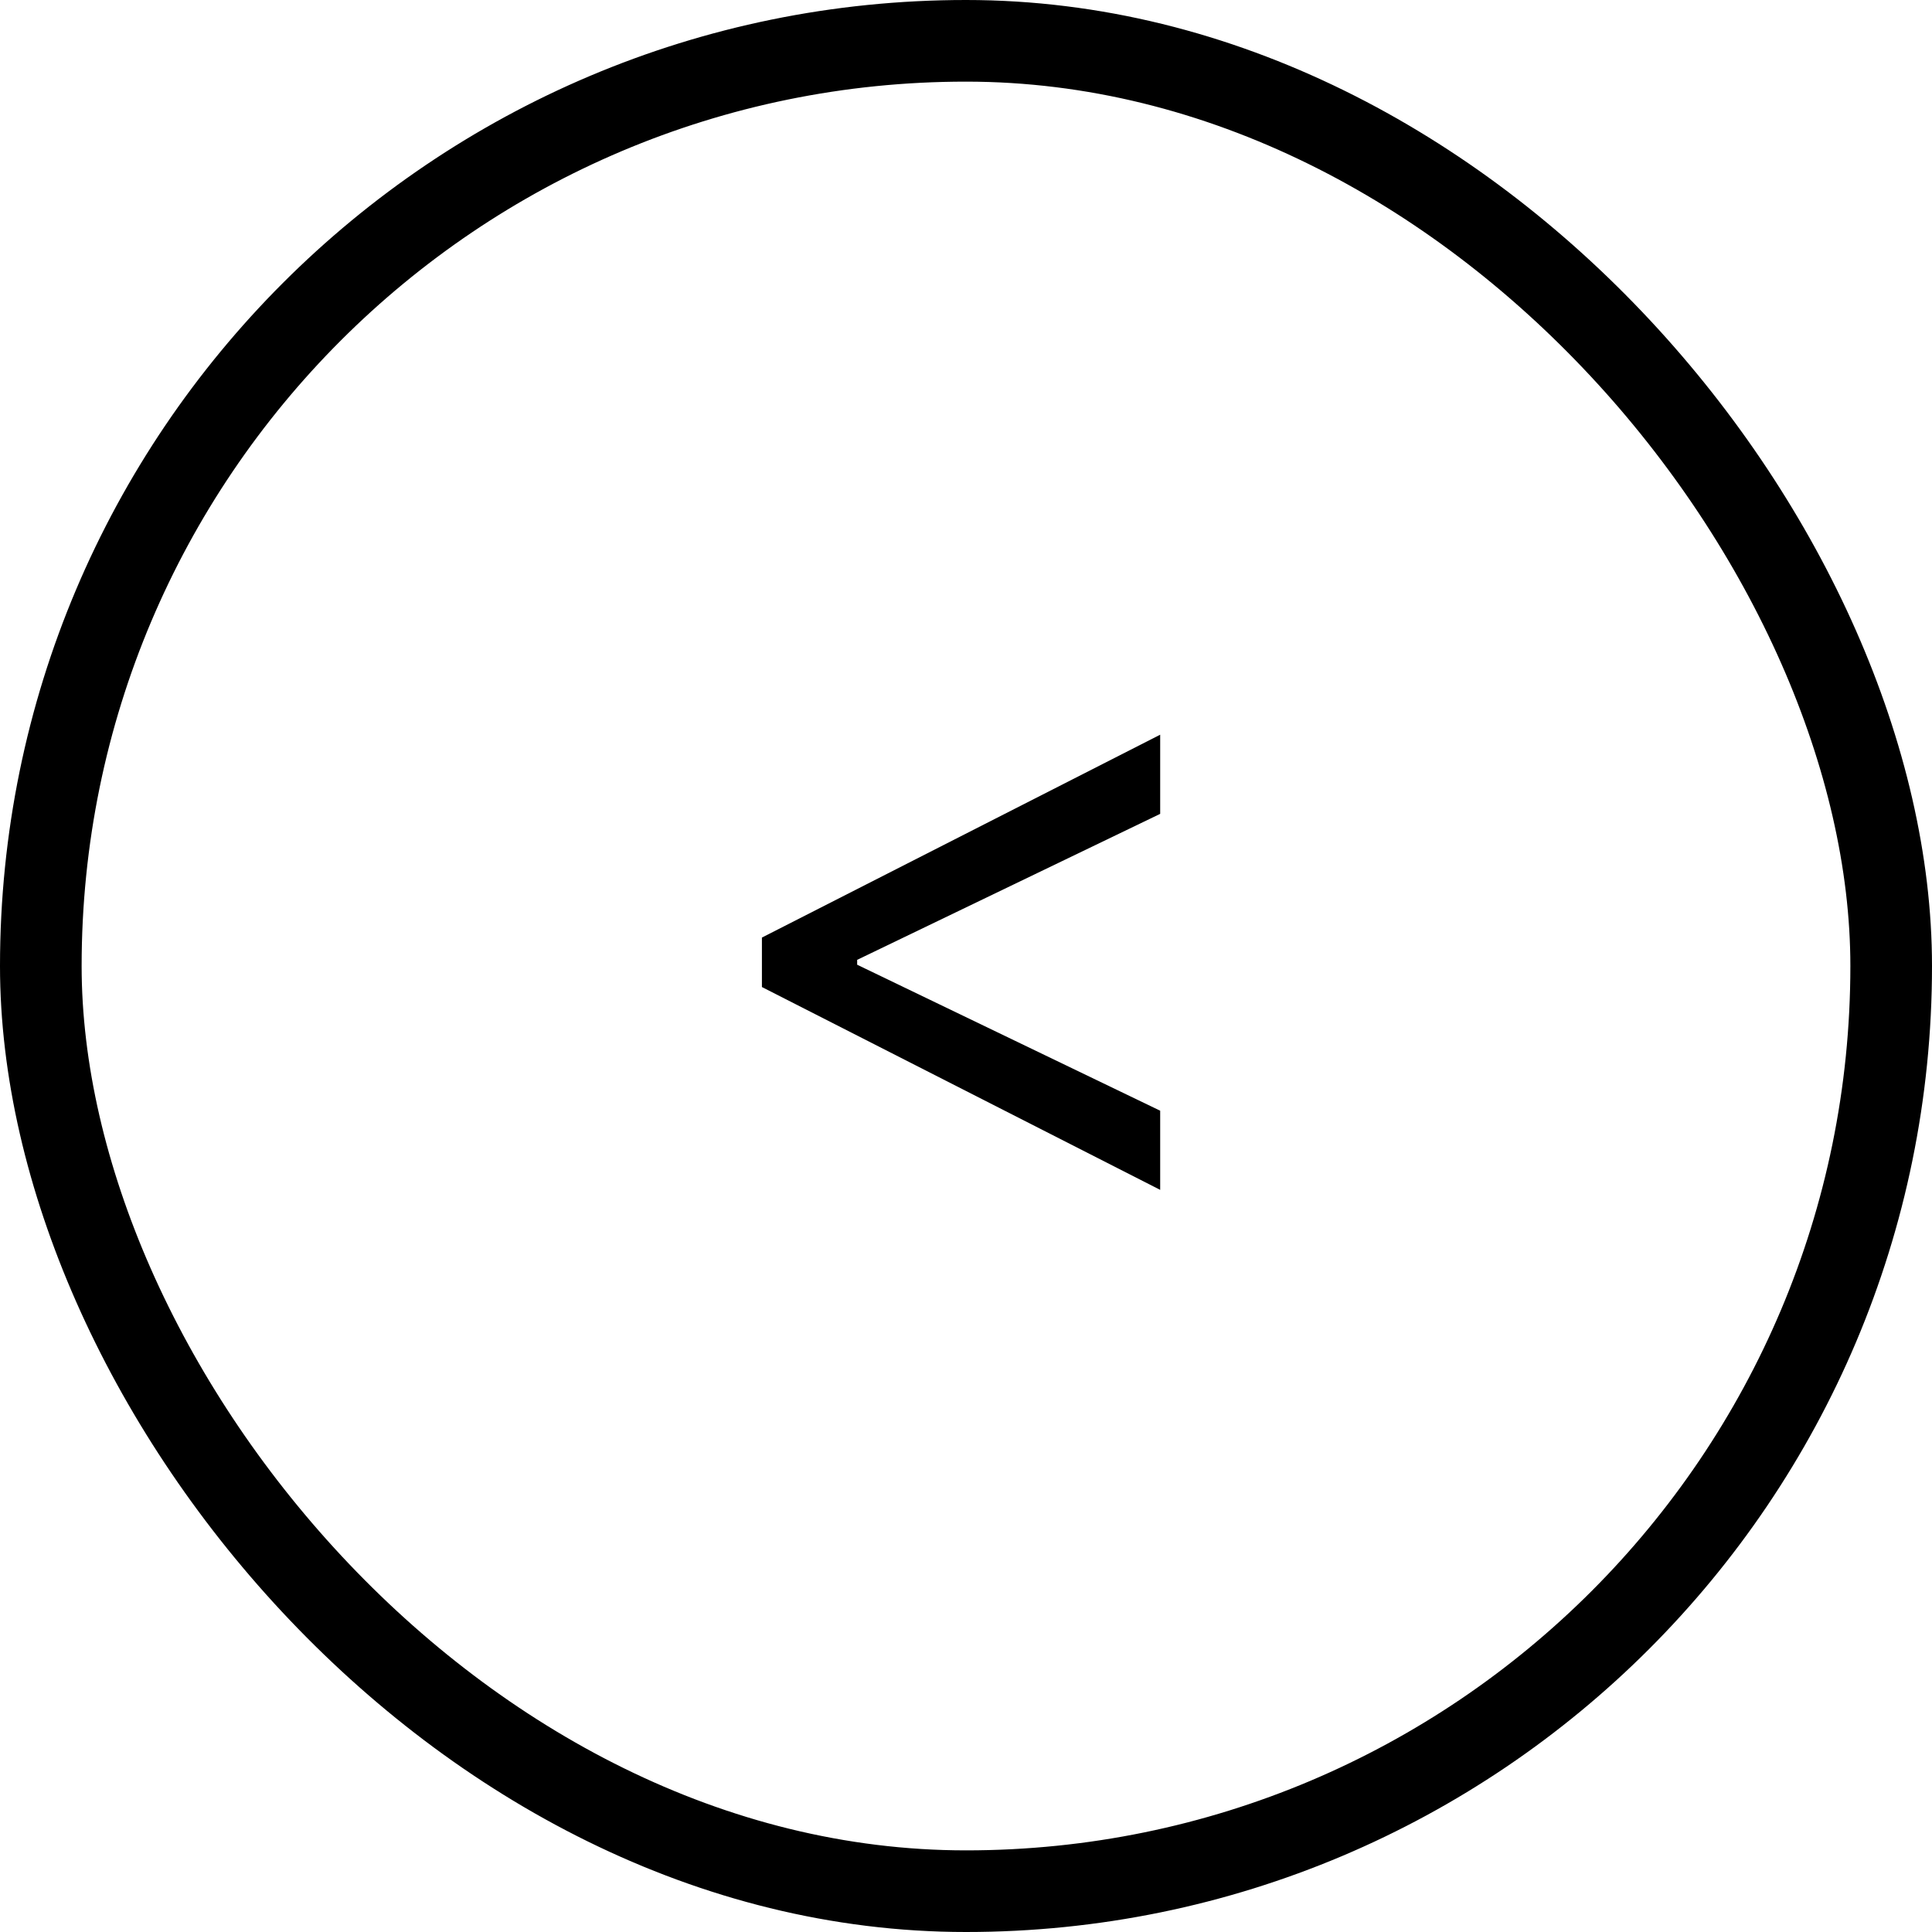 <svg width="71" height="71" viewBox="0 0 71 71" fill="none" xmlns="http://www.w3.org/2000/svg">
<rect x="1.5" y="1.5" width="68" height="68" rx="34" stroke="black" stroke-width="3"/>
<path d="M28 36.273V34.455L42.636 27V29.909L31.409 35.318L31.5 35.136V35.591L31.409 35.409L42.636 40.818V43.727L28 36.273Z" fill="black"/>
</svg>

